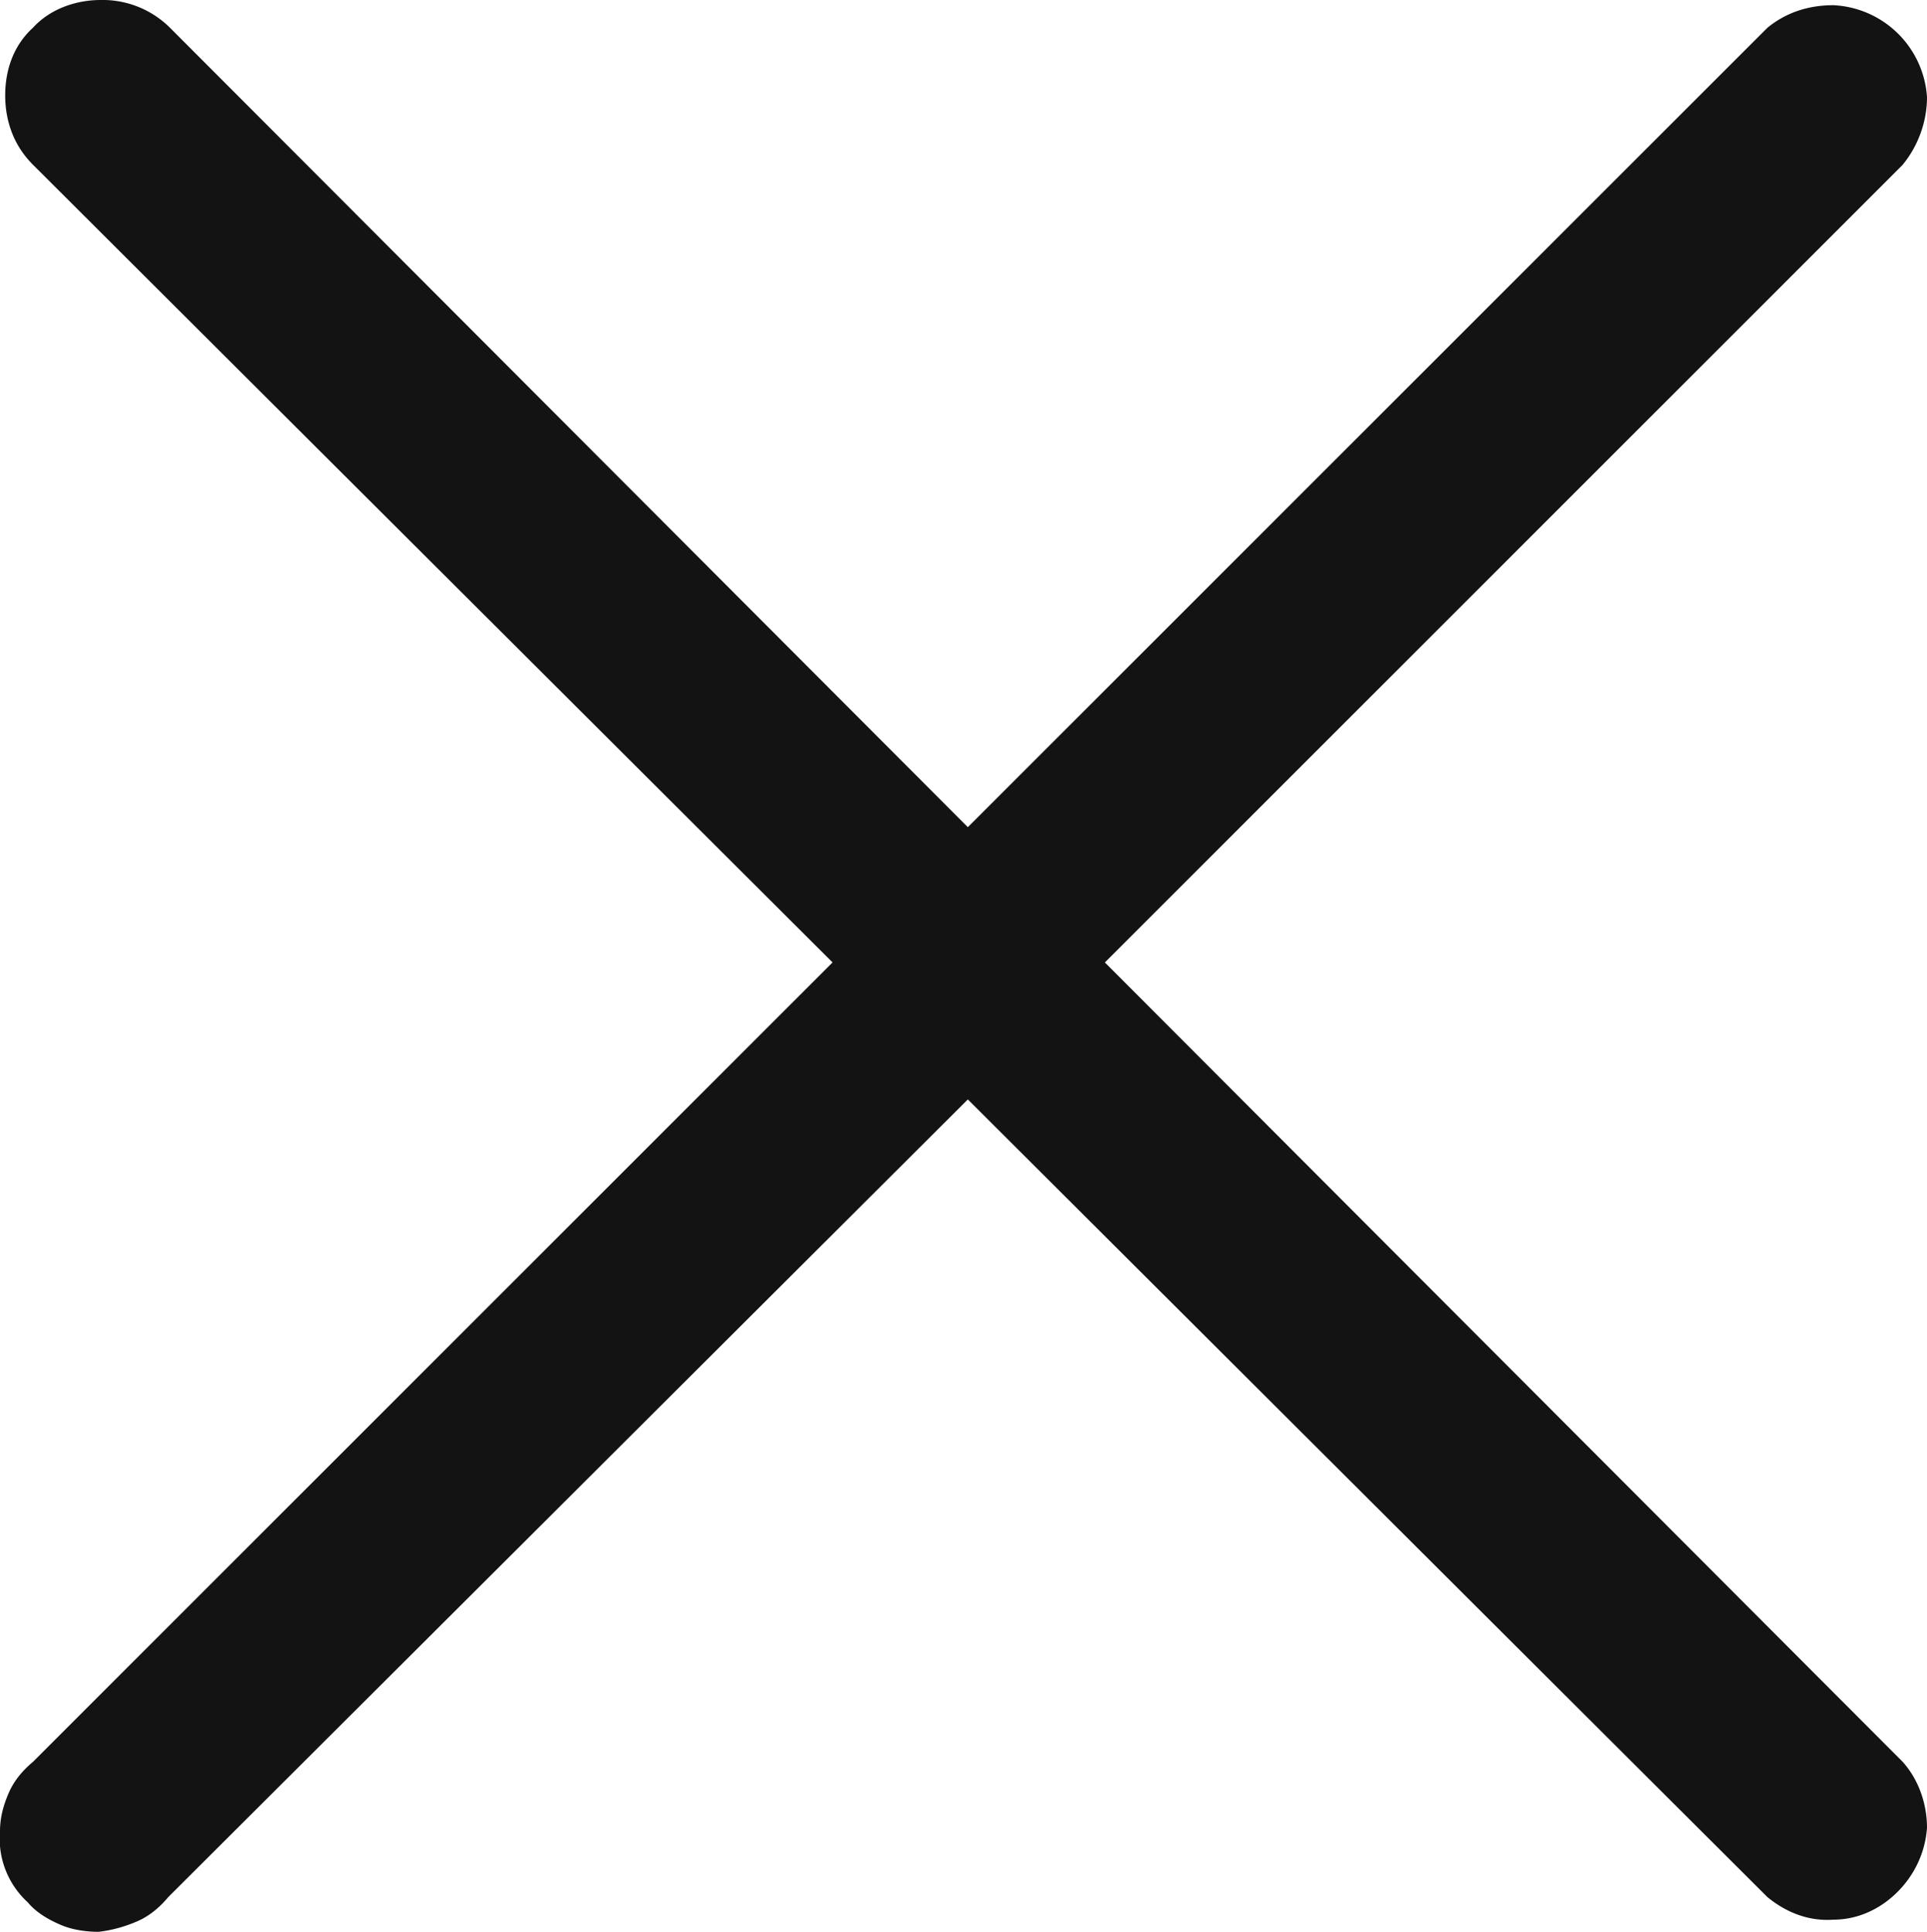<svg xmlns="http://www.w3.org/2000/svg" width="11.11" height="11.141" fill="none"><path fill="#131313" d="m6.37 5.55 4.6-4.6c.09-.11.14-.25.14-.39a.568.568 0 0 0-.54-.53c-.14 0-.27.04-.38.13L5.58 4.77.98.16A.55.55 0 0 0 .58 0C.44 0 .29.05.19.16.08.26.03.4.03.55c0 .15.05.29.16.4l4.61 4.6-4.61 4.61c-.06.05-.11.11-.14.18-.03.07-.05.14-.05.22a.497.497 0 0 0 .16.41c.05.06.12.1.19.13s.15.04.22.04c.08-.01.15-.03.22-.06s.13-.08.18-.14l4.61-4.6 4.61 4.6c.11.09.24.14.38.13.14 0 .27-.06.37-.16.1-.1.16-.23.17-.37 0-.14-.05-.28-.14-.38l-4.6-4.61Z"/></svg>